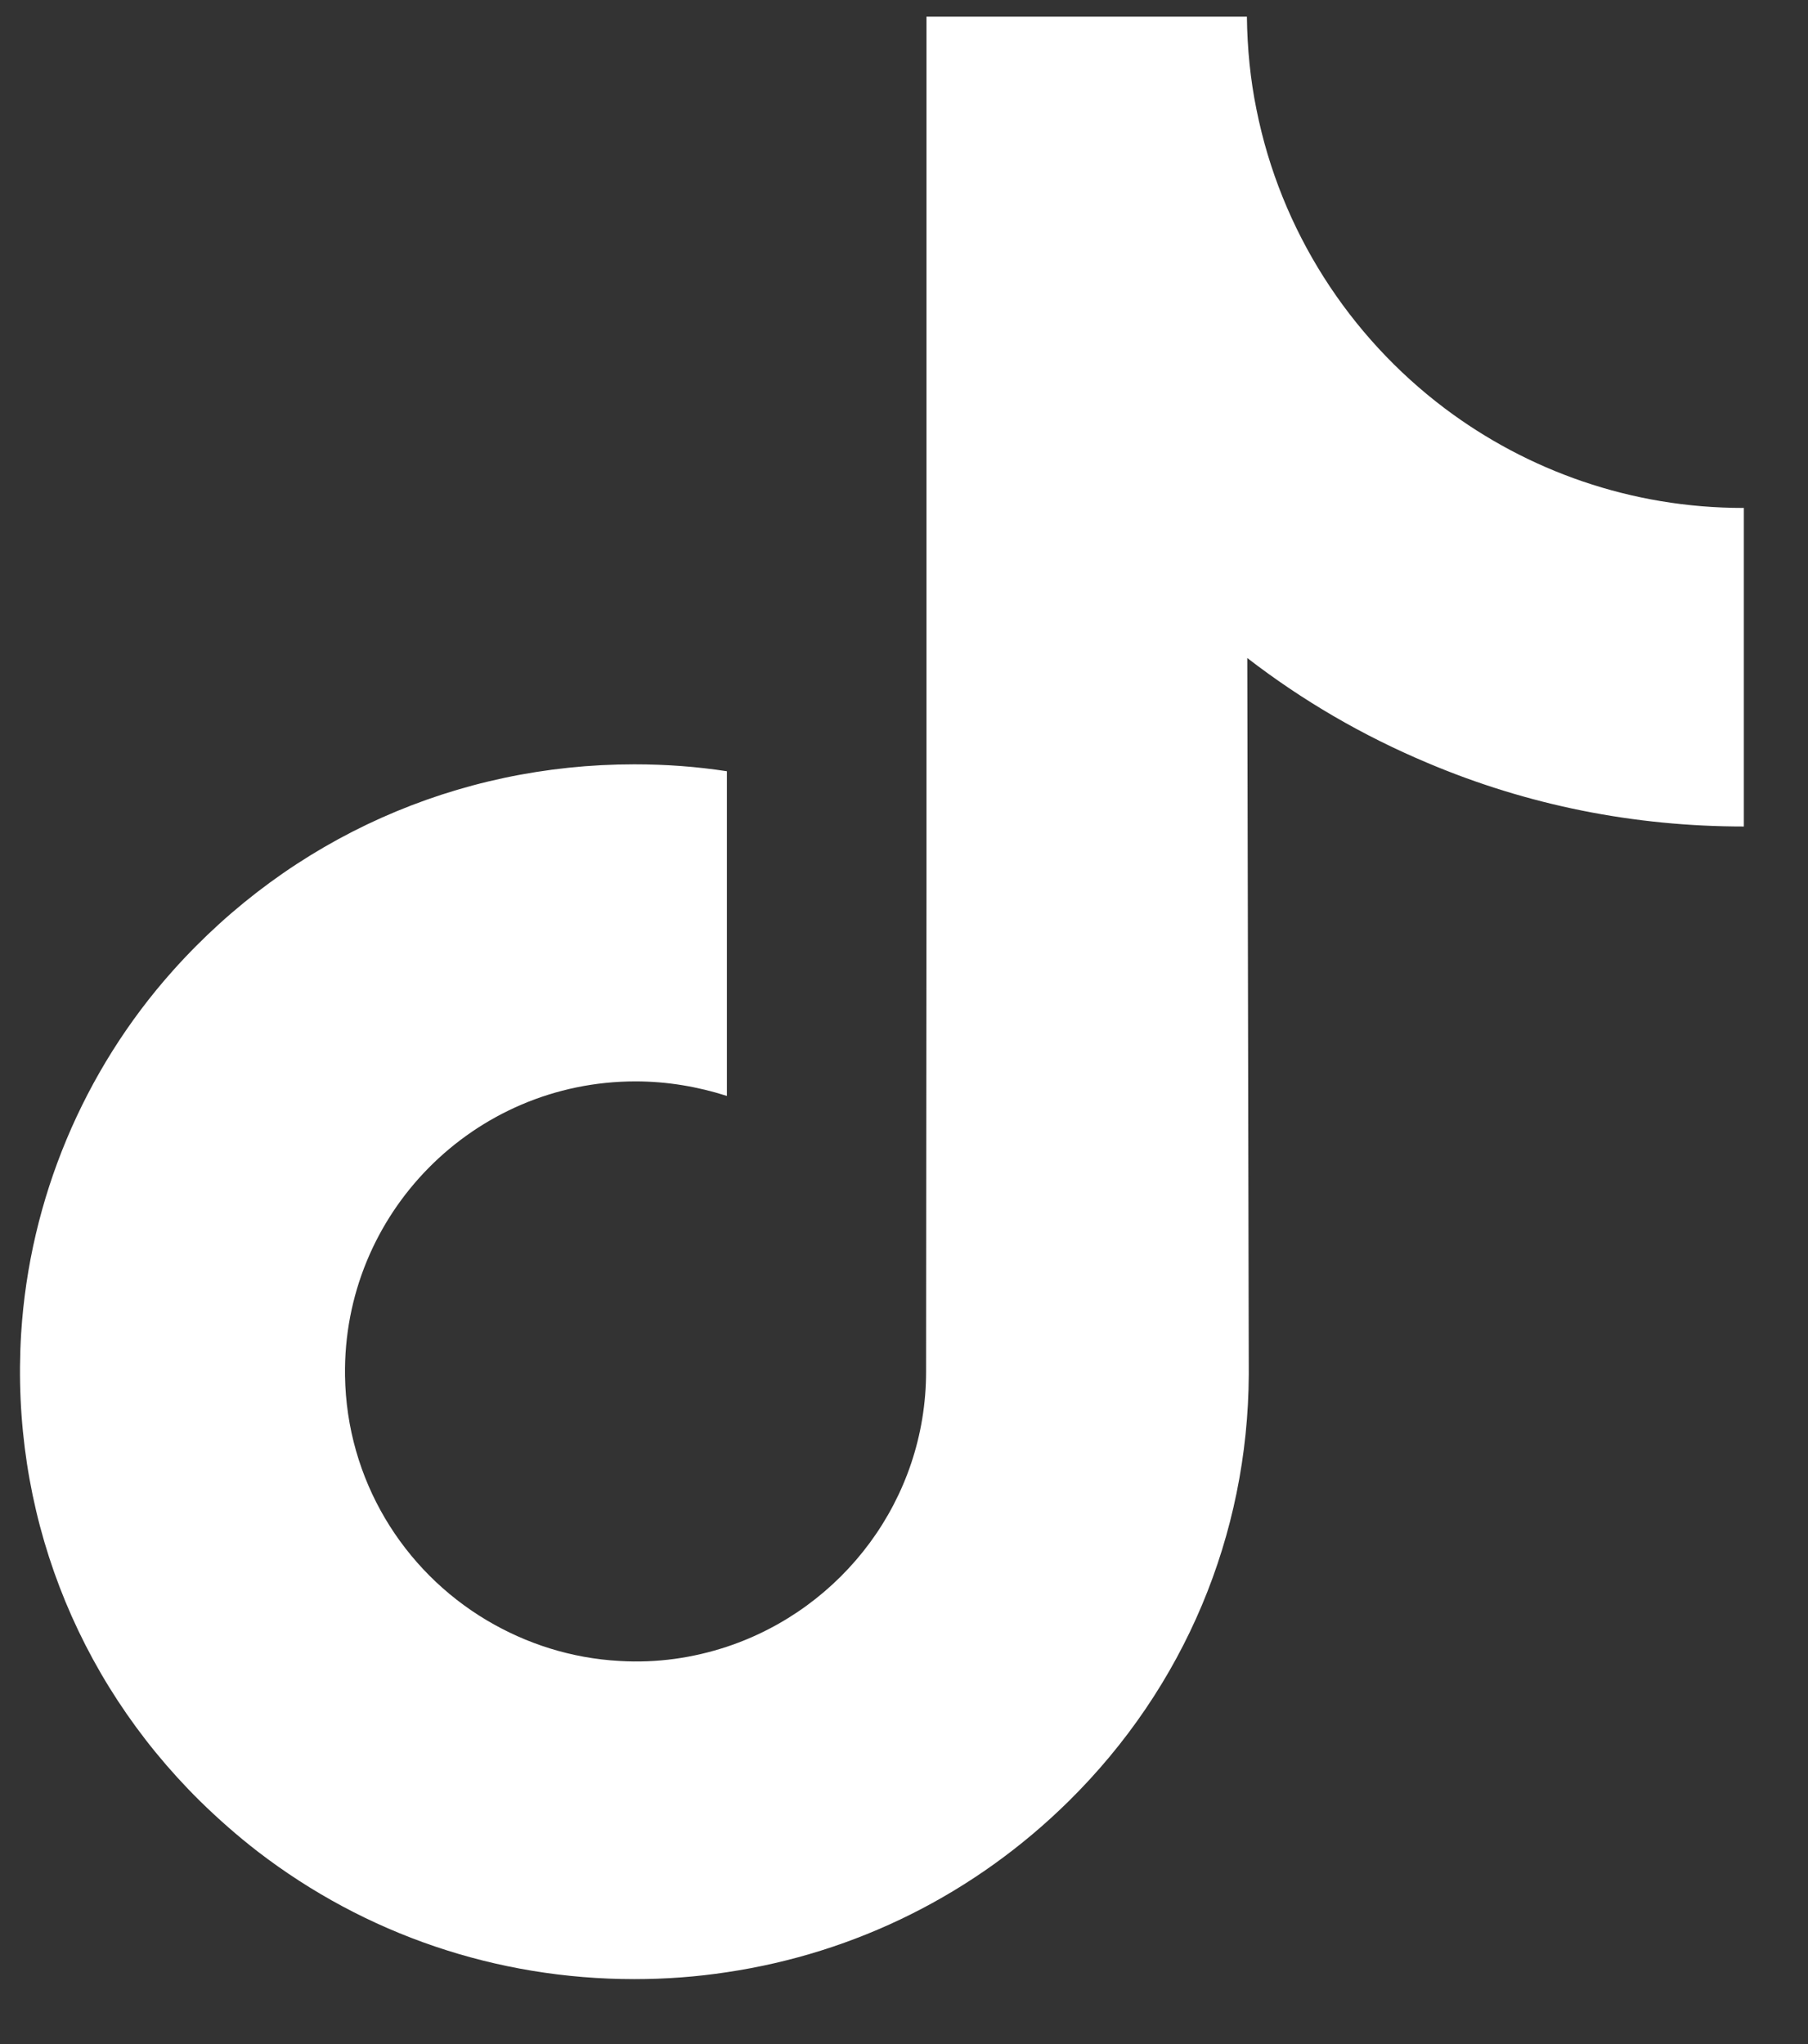 <svg width="23" height="26" viewBox="0 0 23 26" fill="none" xmlns="http://www.w3.org/2000/svg">
<rect x="0" y="0" width="23" height="26" fill="#333333" stroke="none"/>
<path d="M22.175 6.461C20.749 6.461 19.431 5.987 18.376 5.192C17.166 4.279 16.292 2.936 15.984 1.393C15.906 1.012 15.867 0.617 15.862 0.212H11.786V11.348L11.781 17.446C11.781 19.076 10.716 20.458 9.247 20.946C8.817 21.088 8.358 21.156 7.88 21.127C7.265 21.093 6.693 20.907 6.191 20.609C5.126 19.975 4.409 18.822 4.389 17.499C4.36 15.439 6.025 13.755 8.085 13.755C8.49 13.755 8.881 13.823 9.247 13.94V10.899V9.81C8.861 9.751 8.471 9.722 8.07 9.722C5.815 9.722 3.706 10.659 2.197 12.349C1.06 13.623 0.376 15.254 0.269 16.962C0.132 19.203 0.952 21.337 2.544 22.909C2.778 23.138 3.022 23.353 3.281 23.553C4.648 24.603 6.313 25.174 8.07 25.174C8.466 25.174 8.861 25.145 9.247 25.086C10.887 24.842 12.401 24.09 13.597 22.909C15.066 21.459 15.877 19.53 15.886 17.48L15.867 8.37C16.57 8.912 17.332 9.356 18.157 9.703C19.436 10.245 20.793 10.513 22.184 10.513V7.554V6.456C22.189 6.461 22.175 6.461 22.175 6.461Z" fill="white"/>
</svg>
